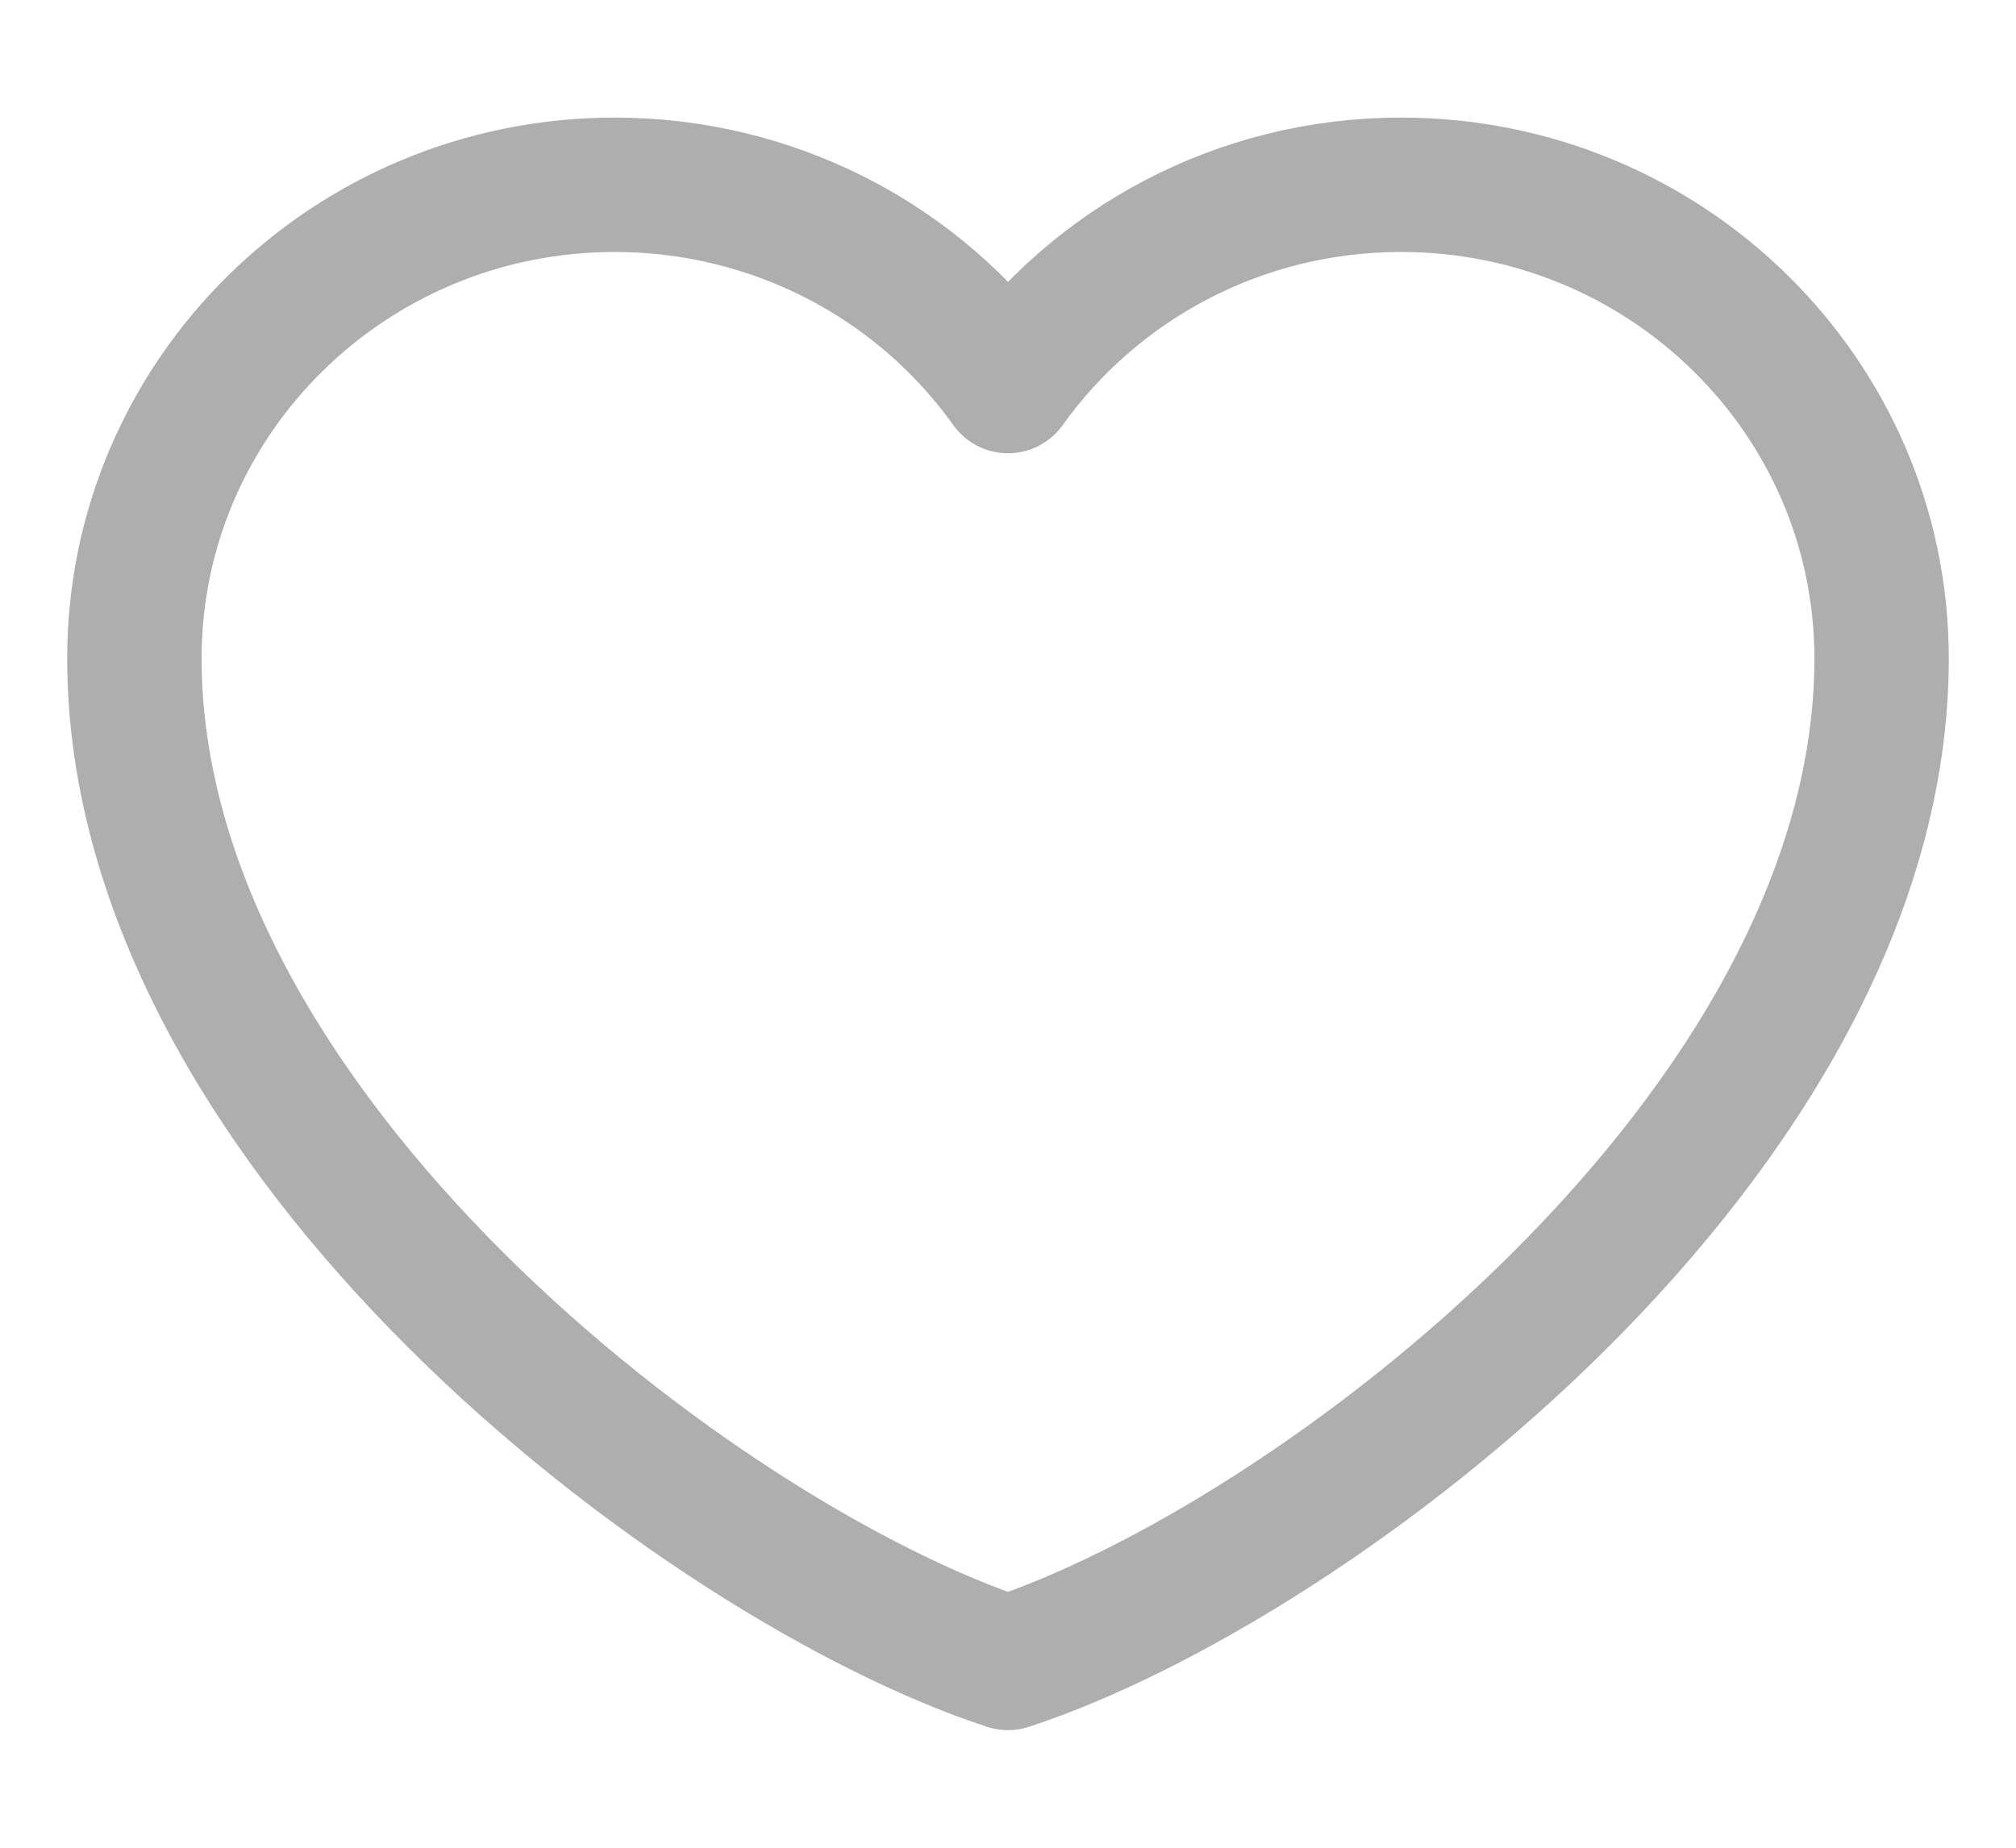 <svg width="24" height="22" viewBox="0 0 15 13" fill="none" xmlns="http://www.w3.org/2000/svg">
<path d="M4.575 1C2.601 1 1 2.578 1 4.525C1 8.05 5.225 11.255 7.5 12C9.775 11.255 14 8.05 14 4.525C14 2.578 12.399 1 10.425 1C9.216 1 8.147 1.592 7.5 2.498C7.17 2.035 6.732 1.657 6.223 1.396C5.714 1.136 5.149 1 4.575 1Z" stroke="#AEAEAE" stroke-linecap="round" stroke-linejoin="round"/>
</svg>
